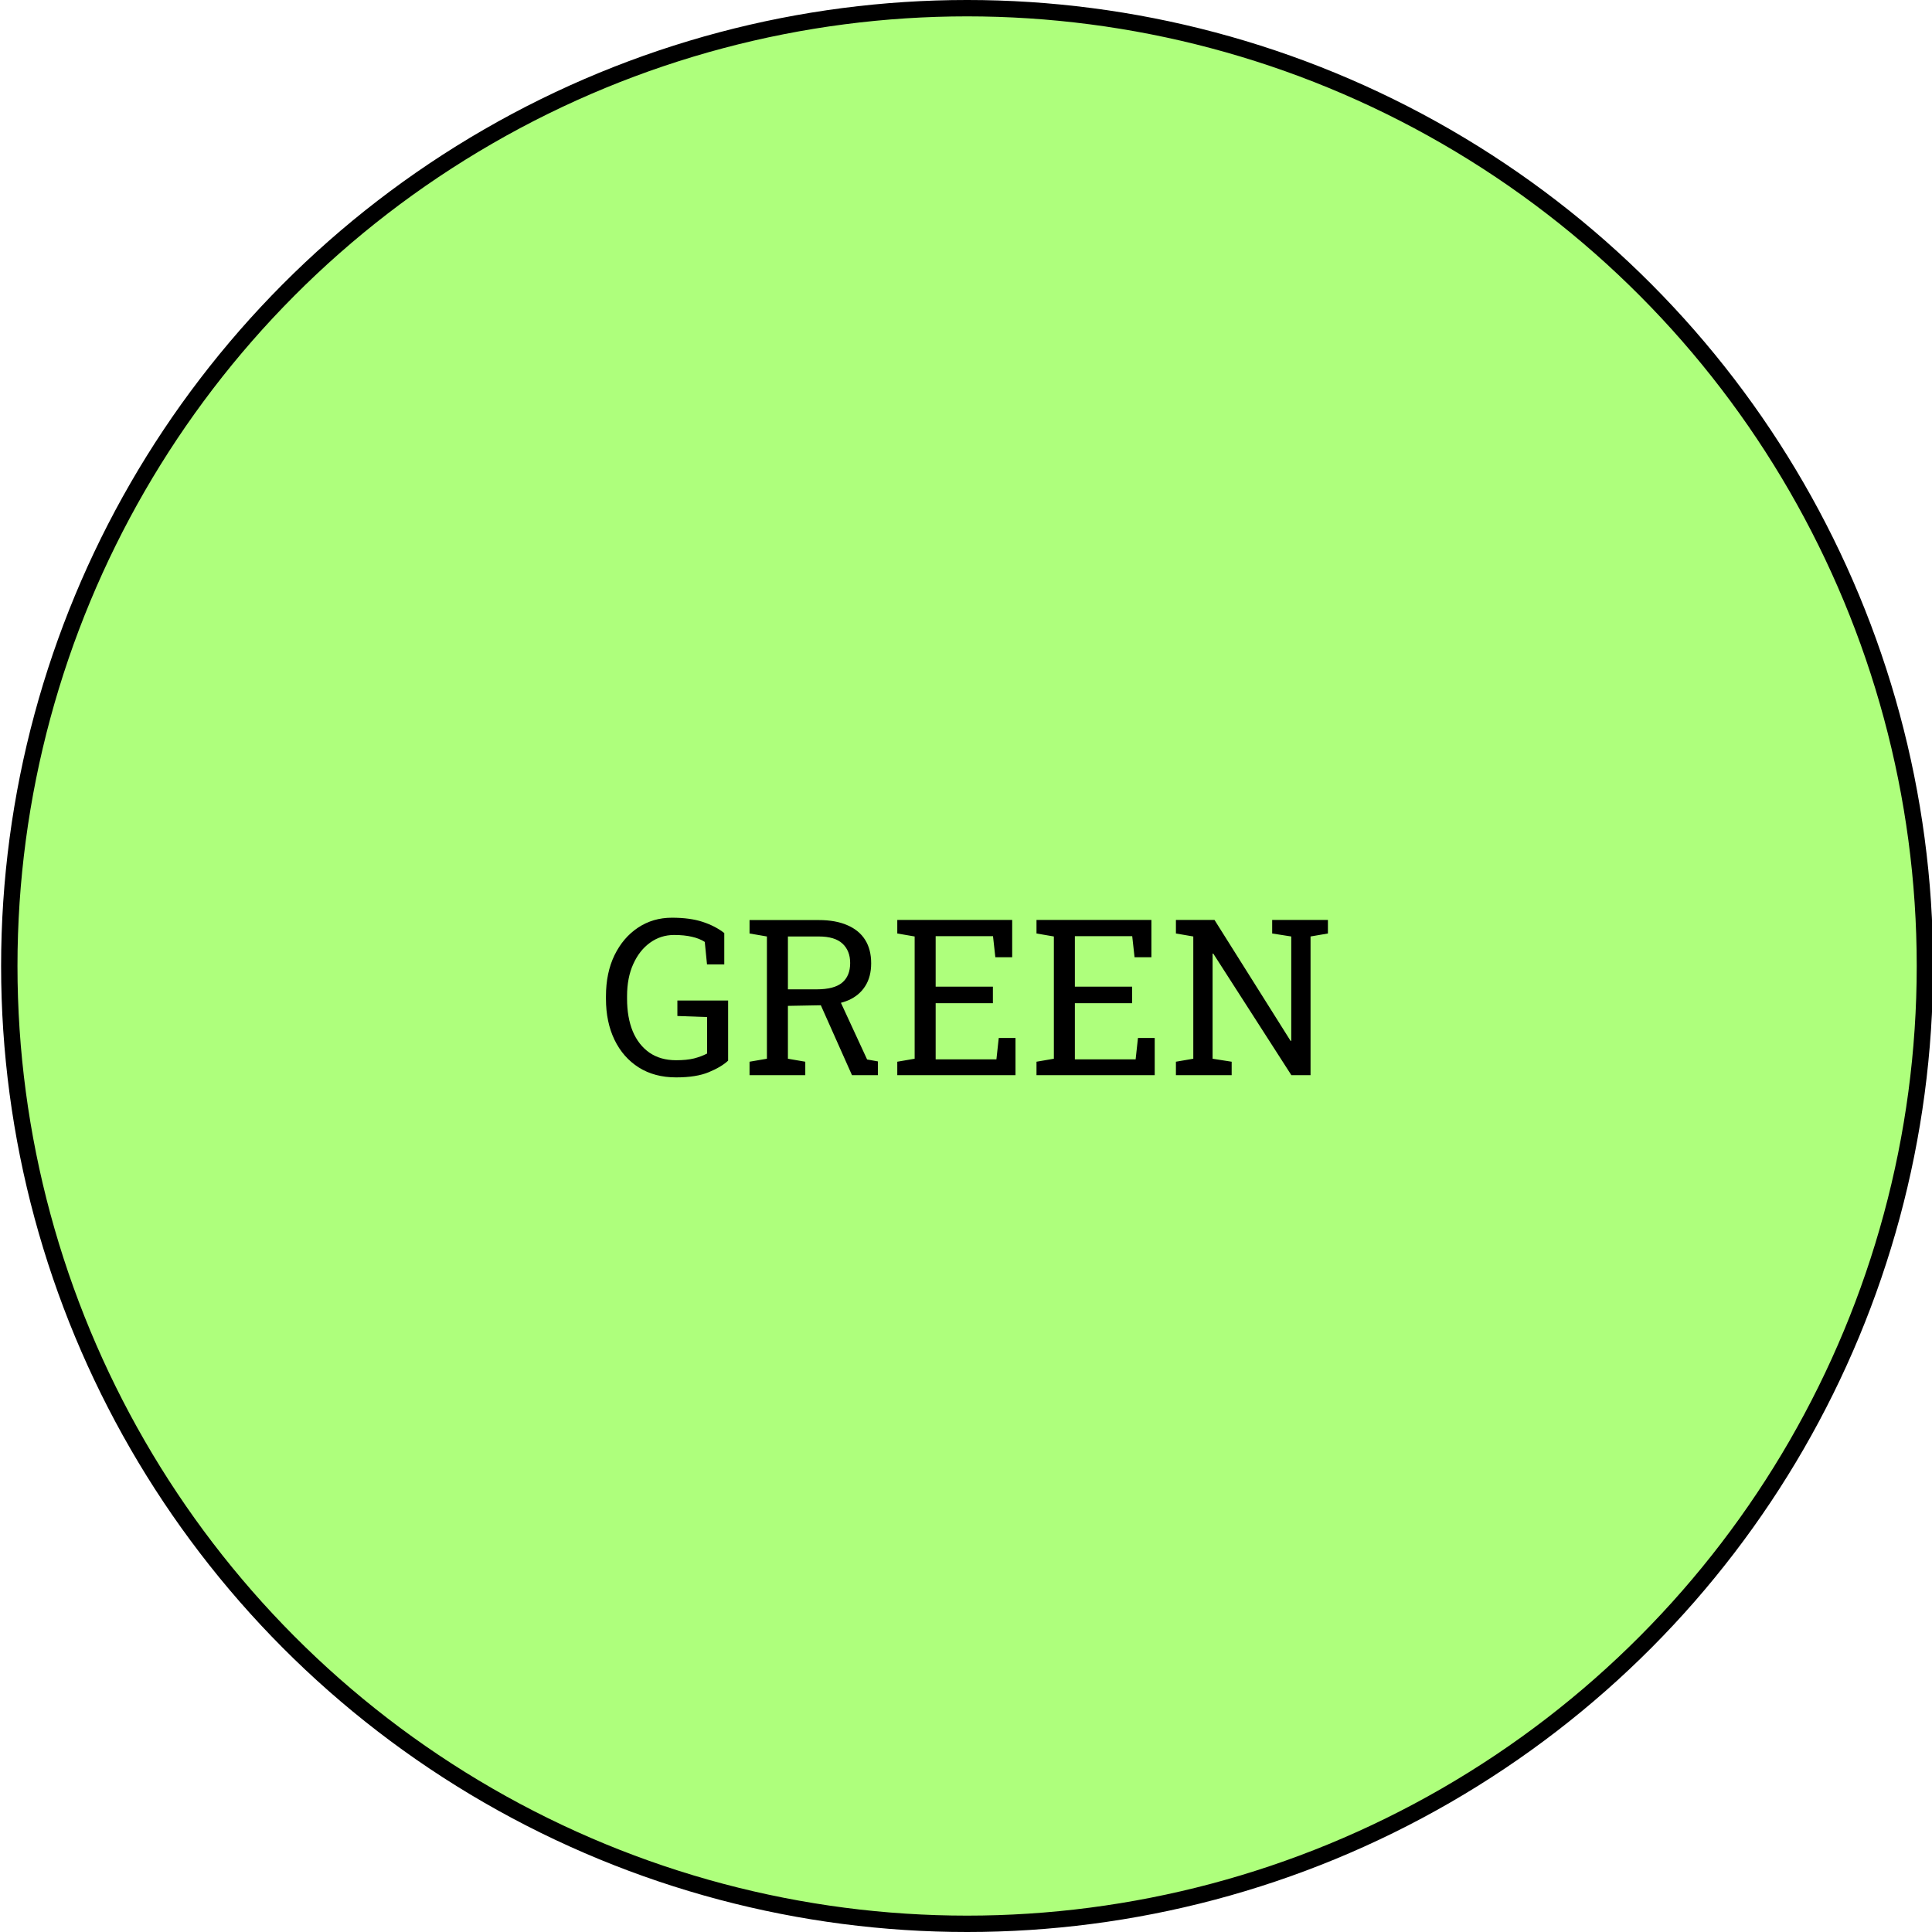 <svg width="354" height="354" viewBox="0 0 354 354" fill="none" xmlns="http://www.w3.org/2000/svg">
<circle cx="177.202" cy="177" r="175.5" fill="#AEFF7C" stroke="black" stroke-width="3"/>
<path d="M123.881 197.41C121.251 197.41 118.972 196.805 117.045 195.594C115.118 194.37 113.634 192.677 112.592 190.516C111.551 188.354 111.03 185.854 111.03 183.016V182.547C111.03 179.682 111.551 177.176 112.592 175.027C113.647 172.866 115.086 171.18 116.909 169.969C118.732 168.758 120.802 168.152 123.12 168.152C125.333 168.152 127.208 168.406 128.745 168.914C130.294 169.422 131.616 170.105 132.709 170.965V176.707H129.545L129.135 172.586C128.497 172.169 127.716 171.857 126.792 171.648C125.867 171.427 124.773 171.316 123.51 171.316C121.883 171.316 120.418 171.785 119.116 172.723C117.814 173.66 116.785 174.969 116.03 176.648C115.275 178.315 114.897 180.268 114.897 182.508V183.016C114.897 185.281 115.242 187.26 115.932 188.953C116.635 190.633 117.657 191.941 118.999 192.879C120.34 193.803 121.967 194.266 123.881 194.266C125.183 194.266 126.284 194.155 127.182 193.934C128.081 193.699 128.875 193.4 129.565 193.035V186.355L124.116 186.16V183.328H133.413V194.344C132.592 195.112 131.414 195.815 129.877 196.453C128.354 197.091 126.355 197.41 123.881 197.41ZM137.338 197V194.539L140.522 193.992V171.59L137.338 171.043V168.582H150.014C152.084 168.582 153.829 168.895 155.249 169.52C156.681 170.132 157.768 171.023 158.51 172.195C159.252 173.367 159.624 174.799 159.624 176.492C159.624 178.159 159.259 179.559 158.53 180.691C157.814 181.824 156.792 182.684 155.463 183.27C154.135 183.842 152.56 184.148 150.737 184.188L144.37 184.305V193.992L147.553 194.539V197H137.338ZM156.108 197L149.78 182.801L153.627 182.762L158.881 194.129L160.854 194.48V197H156.108ZM144.37 181.277H149.624C151.772 181.277 153.334 180.867 154.311 180.047C155.288 179.227 155.776 178.029 155.776 176.453C155.776 174.956 155.307 173.771 154.37 172.898C153.432 172.026 151.98 171.59 150.014 171.59H144.37V181.277ZM164.409 197V194.539L167.592 193.992V171.59L164.409 171.043V168.562H185.463V175.398H182.377L181.948 171.531H171.44V180.789H181.928V183.816H171.44V194.109H182.573L183.002 190.184H186.069V197H164.409ZM189.917 197V194.539L193.1 193.992V171.59L189.917 171.043V168.562H210.971V175.398H207.885L207.456 171.531H196.948V180.789H207.436V183.816H196.948V194.109H208.081L208.51 190.184H211.577V197H189.917ZM215.463 197V194.539L218.647 193.992V171.59L215.463 171.043V168.562H218.647H222.534L236.479 190.73L236.596 190.691V171.59L233.1 171.043V168.562H240.131H243.315V171.043L240.131 171.59V197H236.616L222.299 174.715L222.182 174.754V193.992L225.678 194.539V197H215.463Z" fill="black"/>
</svg>
